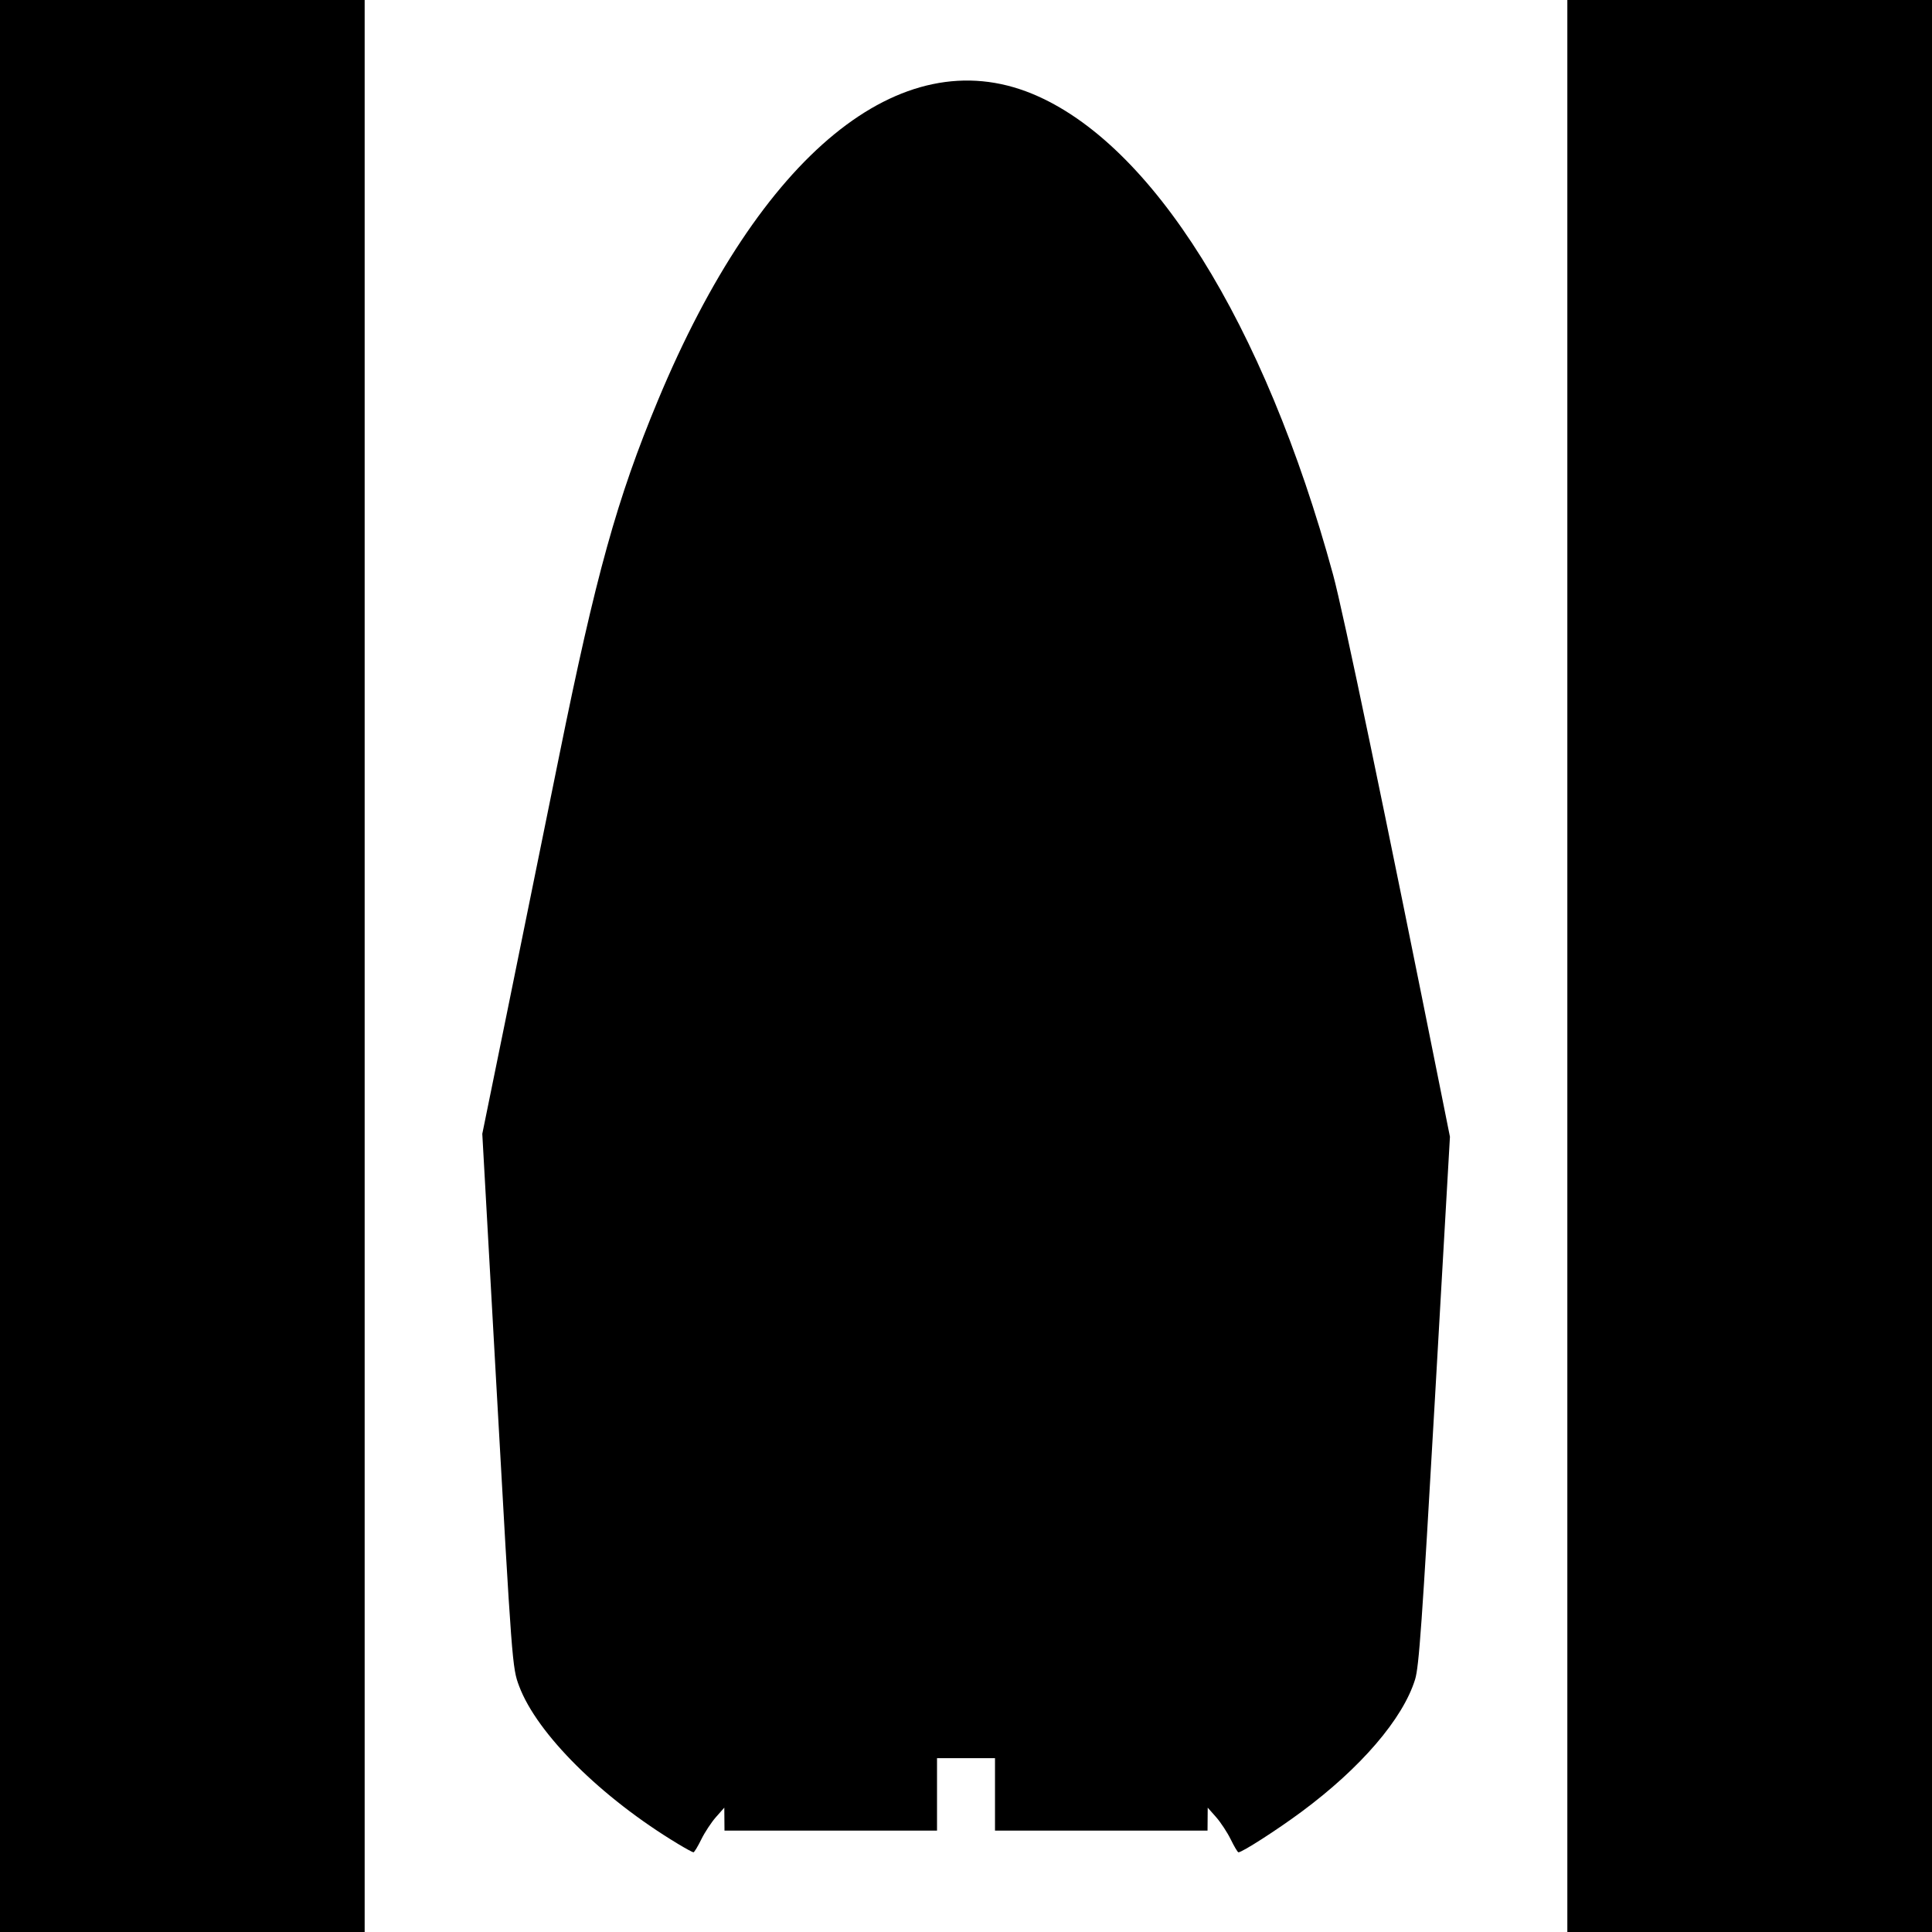 <?xml version="1.0" encoding="UTF-8" standalone="no"?>
<!-- Created with Inkscape (http://www.inkscape.org/) -->

<svg
   xmlns:dc="http://purl.org/dc/elements/1.1/"
   xmlns:cc="http://creativecommons.org/ns#"
   xmlns:rdf="http://www.w3.org/1999/02/22-rdf-syntax-ns#"
   xmlns:svg="http://www.w3.org/2000/svg"
   xmlns="http://www.w3.org/2000/svg"
   xmlns:sodipodi="http://sodipodi.sourceforge.net/DTD/sodipodi-0.dtd"
   xmlns:inkscape="http://www.inkscape.org/namespaces/inkscape"
   inkscape:export-ydpi="96"
   inkscape:export-xdpi="96"
   inkscape:export-filename="D:\GitHub\wills-spaceships\Outlines Ships\argosy-aur 4.png"
   inkscape:version="0.92.4 (5da689c313, 2019-01-14)"
   width="84.176mm"
   height="84.176mm"
   viewBox="0 0 84.176 84.176"
   version="1.1"
   id="svg8"
   sodipodi:docname="argosy-aur 3.svg">
  <defs
     id="defs2" />
  <sodipodi:namedview
     id="base"
     pagecolor="#ffffff"
     bordercolor="#666666"
     borderopacity="1.0"
     inkscape:pageopacity="0.0"
     inkscape:pageshadow="2"
     inkscape:zoom="0.24748737"
     inkscape:cx="1013.9219"
     inkscape:cy="190.67013"
     inkscape:document-units="mm"
     inkscape:current-layer="layer1"
     showgrid="false"
     inkscape:window-width="1920"
     inkscape:window-height="1017"
     inkscape:window-x="-8"
     inkscape:window-y="-8"
     inkscape:window-maximized="1" />
  <g
     inkscape:label="Layer 1"
     inkscape:groupmode="layer"
     id="layer1"
     transform="translate(577.534,90.544)">
    <path
       style="fill:#000000;stroke-width:0.105"
       d="M -577.534,-48.457 V -90.544 h 7.944 7.944 v 42.088 42.088 h -7.944 -7.944 z"
       id="path832"
       inkscape:connector-curvature="0" />
    <path
       style="fill:#000000;stroke-width:0.105"
       d="M -509.246,-48.457 V -90.544 h 7.944 7.944 v 42.088 42.088 h -7.944 -7.944 z"
       id="path830"
       inkscape:connector-curvature="0" />
    <path
       style="fill:#000000;stroke-width:0.105"
       d="m -548.003,-10.212 c -3.334,-2.01 -6.131,-4.789 -6.912,-6.867 -0.301,-0.801 -0.308,-0.885 -1.002,-13.279 l -0.604,-10.785 1.062,-5.208 c 0.584,-2.865 1.611,-7.92 2.283,-11.235 1.605,-7.923 2.525,-11.235 4.313,-15.527 4.465,-10.719 10.567,-15.712 16.305,-13.343 5.219,2.155 10.111,9.975 13.106,20.952 0.437,1.601 2.273,10.411 4.762,22.847 l 0.329,1.641 -0.659,11.498 c -0.557,9.718 -0.69,11.598 -0.859,12.144 -0.53,1.717 -2.365,3.855 -4.954,5.772 -1.067,0.79 -2.58,1.762 -2.743,1.762 -0.033,0 -0.184,-0.252 -0.334,-0.559 -0.15,-0.307 -0.438,-0.745 -0.639,-0.973 l -0.366,-0.414 -0.004,0.5 -0.004,0.5 h -4.63 -4.63 v -1.578 -1.578 h -1.263 -1.263 v 1.578 1.578 h -4.63 -4.63 l -0.004,-0.5 -0.004,-0.5 -0.366,0.414 c -0.201,0.228 -0.489,0.666 -0.639,0.973 -0.15,0.307 -0.303,0.559 -0.34,0.559 -0.037,-1.045e-4 -0.343,-0.167 -0.681,-0.371 z"
       id="path826"
       inkscape:connector-curvature="0" />
  </g>
</svg>
